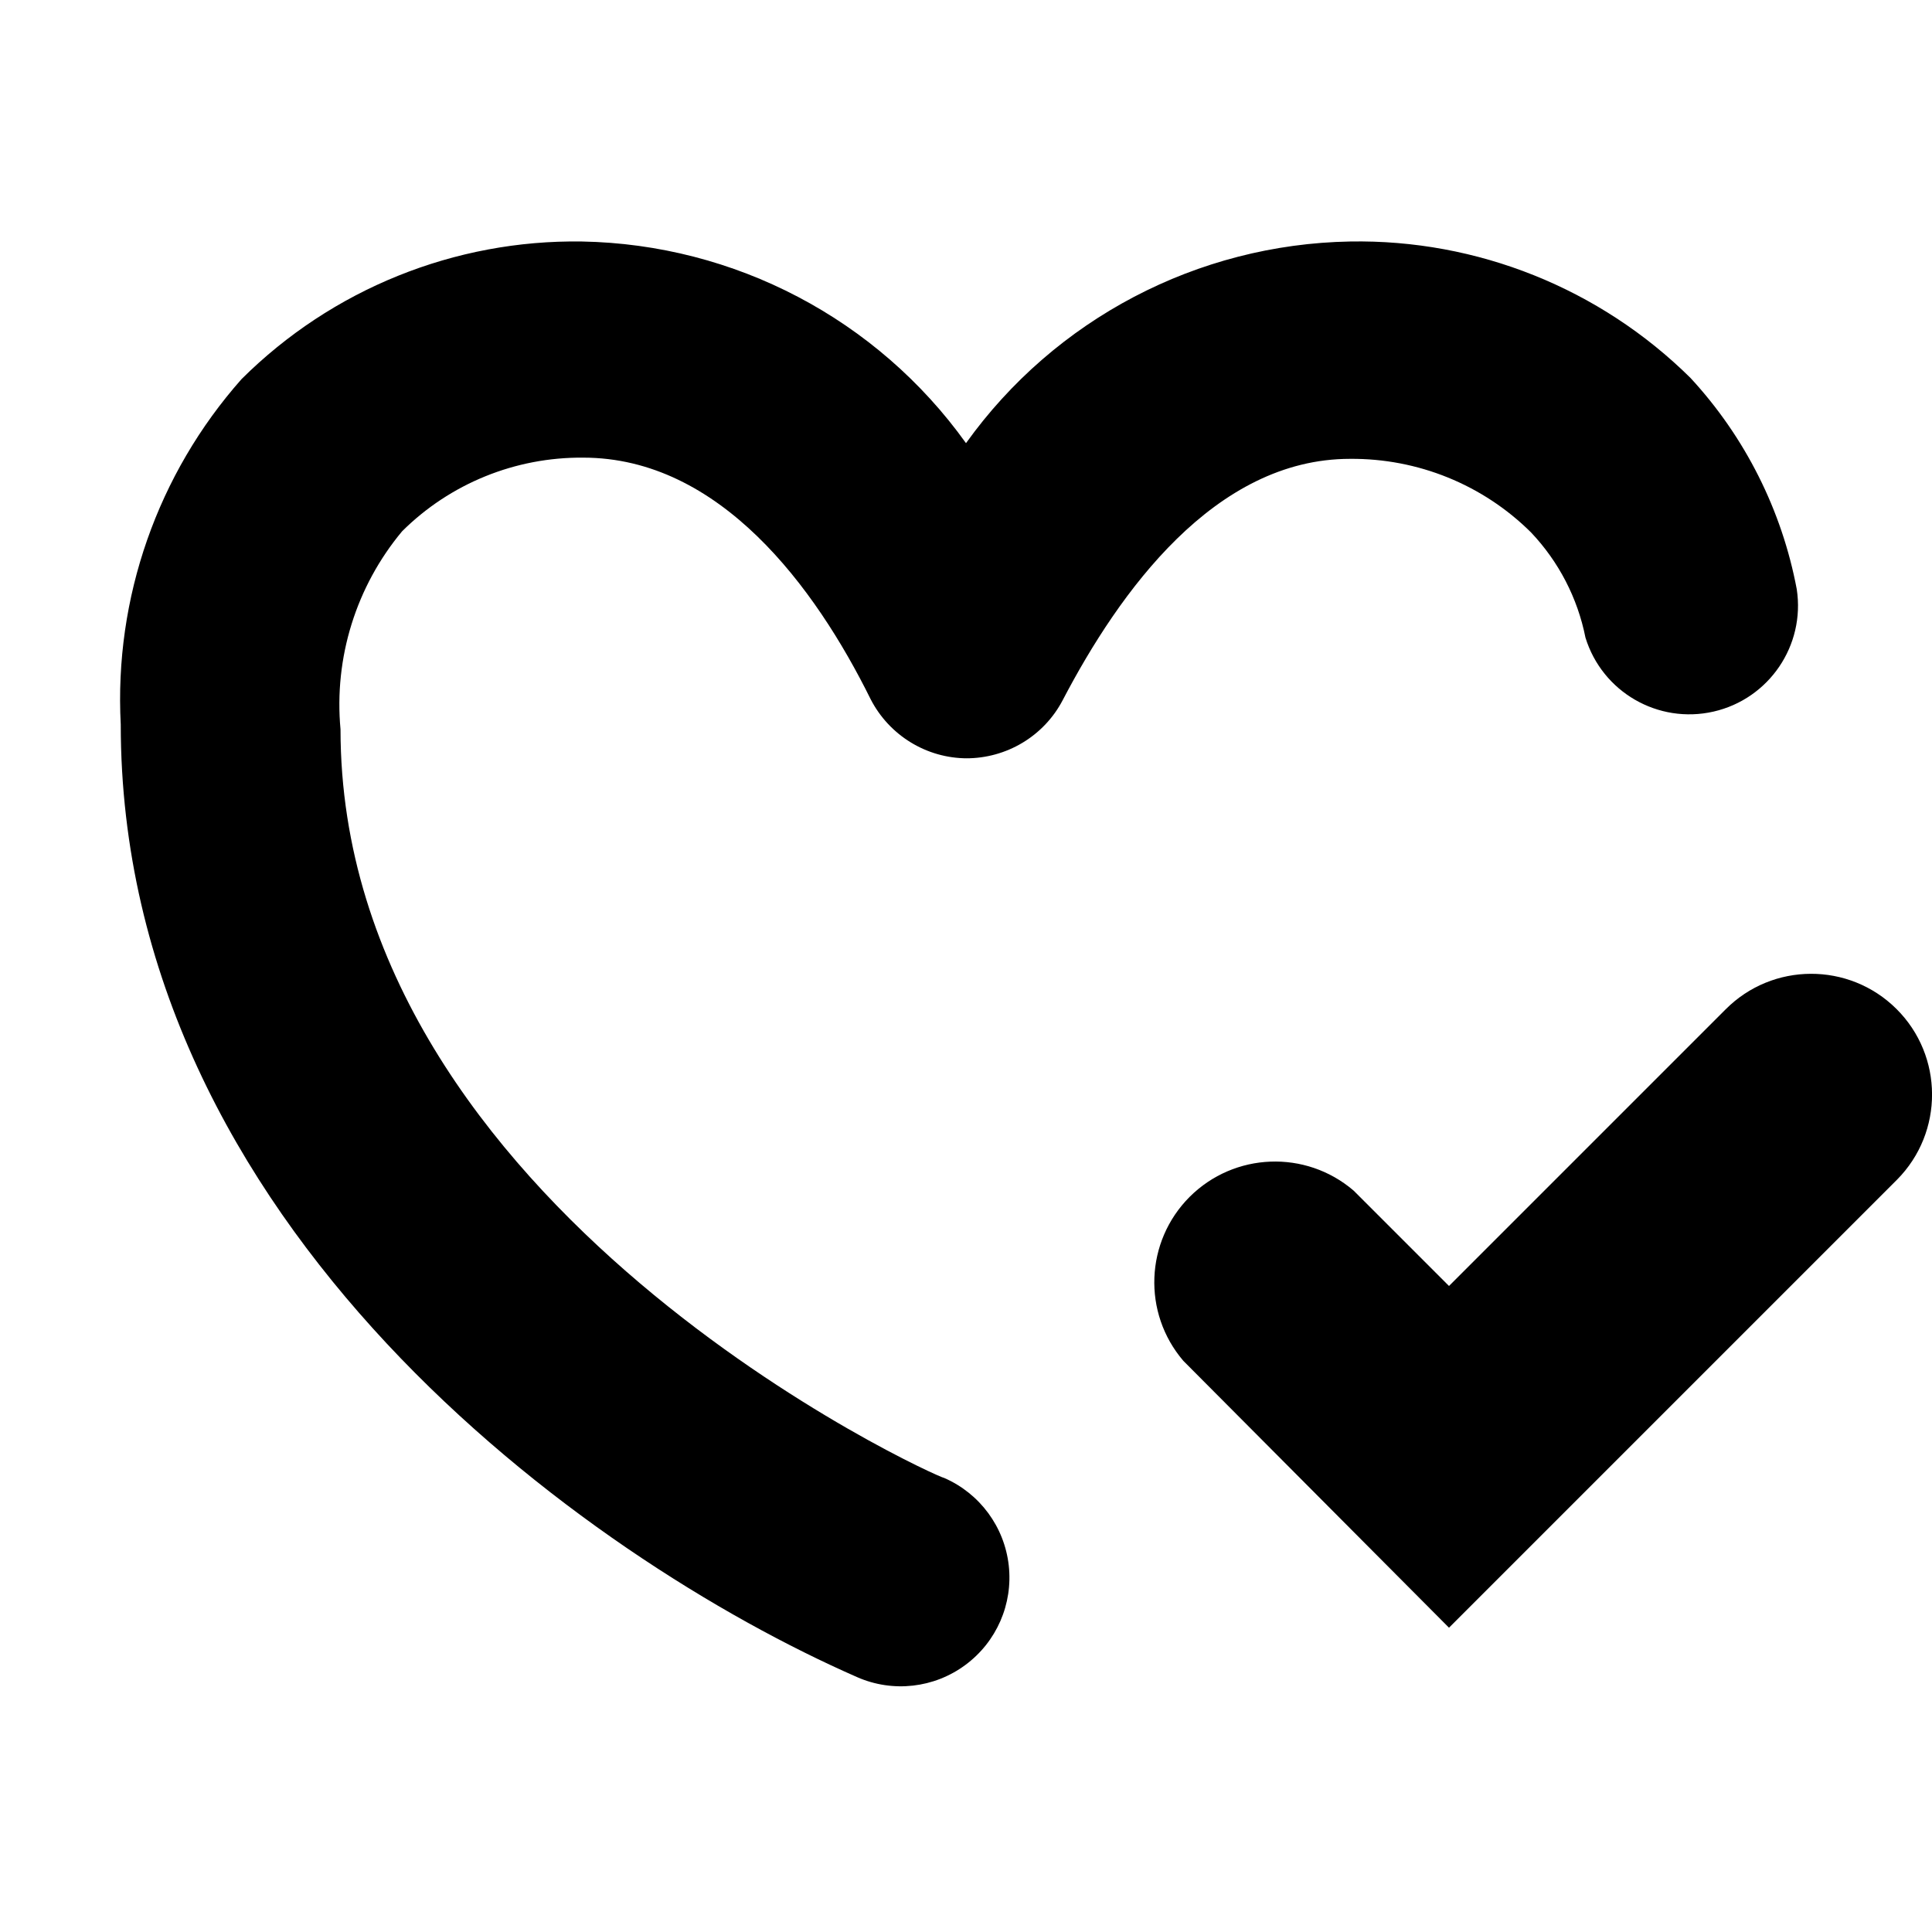 <?xml version="1.0" encoding="UTF-8"?>
<svg width="16px" height="16px" viewBox="0 0 16 16" version="1.1" xmlns="http://www.w3.org/2000/svg" xmlns:xlink="http://www.w3.org/1999/xlink">
    <!-- Generator: sketchtool 44.1 (41455) - http://www.bohemiancoding.com/sketch -->
    <title>heart-tick-16</title>
    <desc>Created with sketchtool.</desc>
    <defs></defs>
    <g id="Symbols" stroke="none" stroke-width="1" fill="none" fill-rule="evenodd">
        <g id="heart-tick-16" fill-rule="nonzero" fill="#000000">
            <path d="M14.29,8.36 L12,10.65 L11.21,9.86 C10.813,9.52 10.222,9.543 9.852,9.912 C9.483,10.282 9.46,10.873 9.8,11.27 L12,13.48 L15.71,9.77 C16.099,9.378 16.097,8.744 15.705,8.355 C15.313,7.966 14.679,7.968 14.29,8.36 Z" id="Shape"></path>
            <path d="M7.1,13.89 C7.395,14.019 7.736,13.98 7.994,13.789 C8.253,13.598 8.39,13.284 8.354,12.964 C8.318,12.645 8.115,12.369 7.82,12.24 C7.77,12.24 2.82,10.01 2.82,6.04 C2.765,5.447 2.949,4.857 3.33,4.4 C3.728,4.004 4.269,3.785 4.83,3.79 C5.96,3.79 6.75,4.86 7.21,5.79 C7.364,6.09 7.673,6.28 8.01,6.28 L8,6.28 C8.335,6.281 8.644,6.097 8.8,5.8 C9.27,4.9 10.06,3.8 11.18,3.8 C11.741,3.795 12.282,4.014 12.68,4.41 C12.909,4.652 13.065,4.953 13.13,5.28 C13.269,5.731 13.731,5.998 14.191,5.893 C14.65,5.788 14.951,5.346 14.88,4.88 C14.757,4.226 14.452,3.619 14,3.13 C13.251,2.389 12.234,1.981 11.18,2 C9.916,2.023 8.736,2.642 8,3.67 C7.264,2.642 6.084,2.023 4.82,2 C3.765,1.984 2.748,2.395 2,3.14 C1.305,3.925 0.945,4.952 1,6 C1,10.14 4.84,12.9 7.1,13.89 Z" id="Shape"></path>
        </g>
    </g>
</svg>